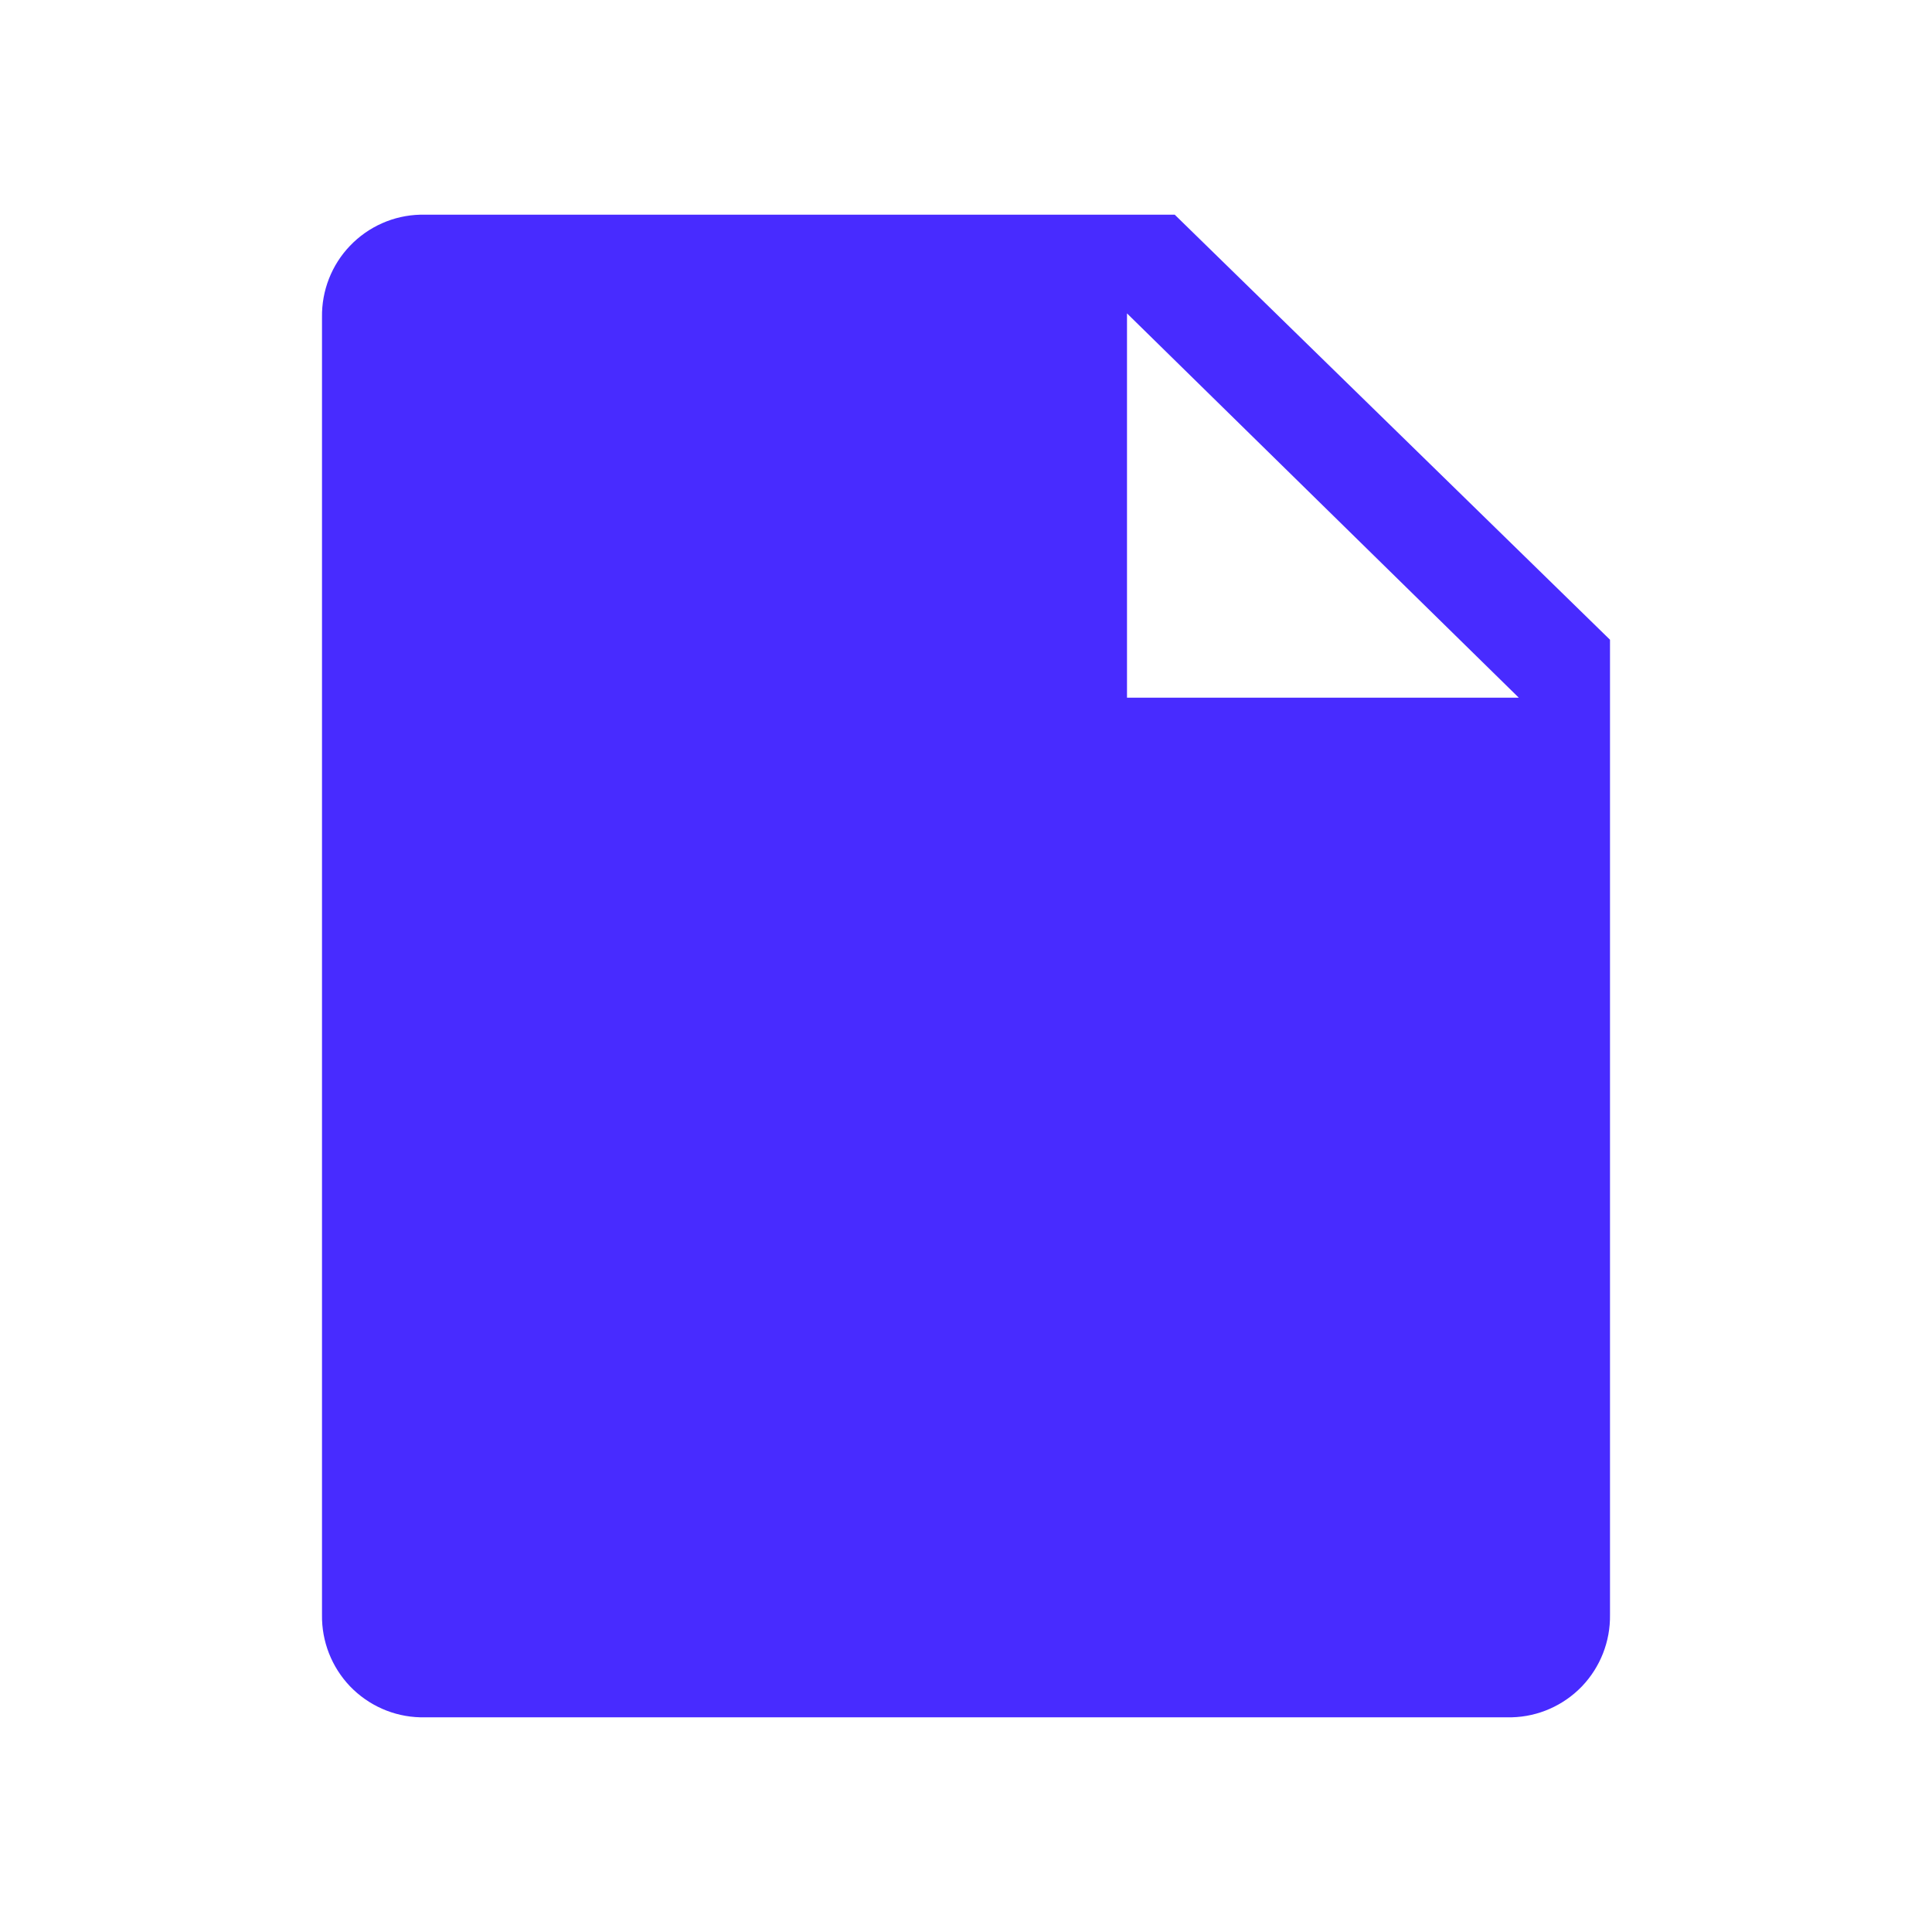<svg width="24" height="24" viewBox="0 0 24 24" fill="none" xmlns="http://www.w3.org/2000/svg">
<path d="M14.593 2.667H5.22C4.89 2.675 4.577 2.814 4.348 3.053C4.12 3.291 3.995 3.61 4 3.94V20.06C3.995 20.39 4.12 20.709 4.348 20.948C4.577 21.186 4.89 21.325 5.22 21.333H18.78C19.11 21.325 19.423 21.186 19.652 20.948C19.88 20.709 20.005 20.39 20 20.06V7.947L14.593 2.667ZM14 8.667V3.893L18.867 8.667H14Z" fill="#482BFF"/>
</svg>
